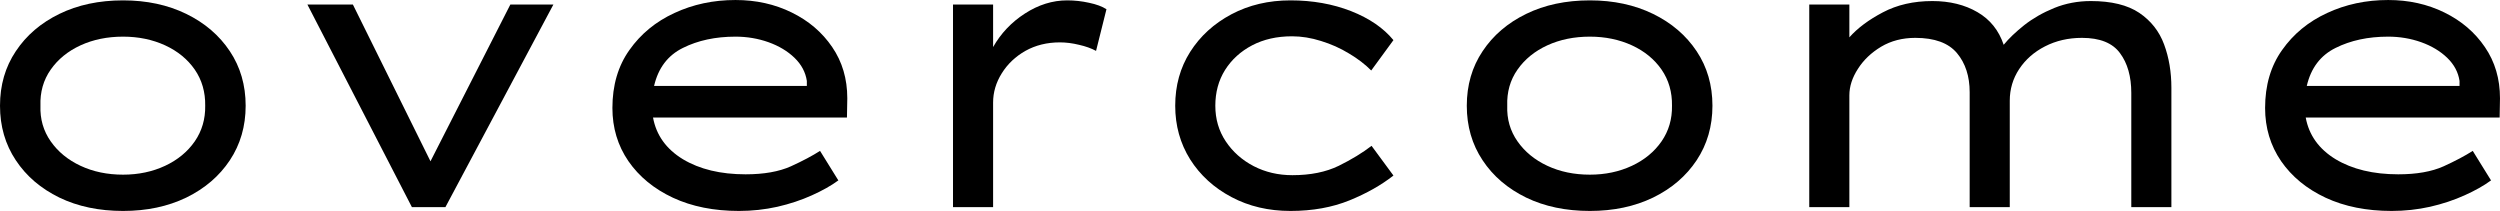 <svg xmlns="http://www.w3.org/2000/svg" xmlns:xlink="http://www.w3.org/1999/xlink" zoomAndPan="magnify" preserveAspectRatio="xMidYMid meet" version="1.0" viewBox="4.34 4.87 225.01 18.98"><defs><g/></defs><g fill="#000000" fill-opacity="1"><g transform="translate(0.934, 23.512)"><g><path d="M 25.516 -9.125 C 25.516 -7.281 25.039 -5.645 24.094 -4.219 C 23.145 -2.789 21.836 -1.672 20.172 -0.859 C 18.504 -0.055 16.609 0.344 14.484 0.344 C 12.328 0.344 10.414 -0.055 8.75 -0.859 C 7.082 -1.672 5.773 -2.789 4.828 -4.219 C 3.879 -5.645 3.406 -7.281 3.406 -9.125 C 3.406 -10.977 3.879 -12.613 4.828 -14.031 C 5.773 -15.457 7.082 -16.578 8.75 -17.391 C 10.414 -18.203 12.328 -18.609 14.484 -18.609 C 16.609 -18.609 18.504 -18.203 20.172 -17.391 C 21.836 -16.578 23.145 -15.457 24.094 -14.031 C 25.039 -12.613 25.516 -10.977 25.516 -9.125 Z M 21.875 -9.125 C 21.895 -10.352 21.582 -11.438 20.938 -12.375 C 20.289 -13.312 19.398 -14.039 18.266 -14.562 C 17.129 -15.082 15.867 -15.344 14.484 -15.344 C 13.066 -15.344 11.789 -15.082 10.656 -14.562 C 9.52 -14.039 8.625 -13.312 7.969 -12.375 C 7.312 -11.438 7.004 -10.352 7.047 -9.125 C 7.004 -7.926 7.312 -6.859 7.969 -5.922 C 8.625 -4.984 9.52 -4.25 10.656 -3.719 C 11.789 -3.188 13.066 -2.922 14.484 -2.922 C 15.867 -2.922 17.129 -3.188 18.266 -3.719 C 19.398 -4.25 20.289 -4.984 20.938 -5.922 C 21.582 -6.859 21.895 -7.926 21.875 -9.125 Z M 21.875 -9.125 "/></g></g></g><g fill="#000000" fill-opacity="1"><g transform="translate(29.851, 23.512)"><g><path d="M 6.25 -18.234 L 13.234 -4.125 L 20.422 -18.234 L 24.297 -18.234 L 14.578 0 L 11.562 0 L 2.156 -18.234 Z M 6.25 -18.234 "/></g></g></g><g fill="#000000" fill-opacity="1"><g transform="translate(56.303, 23.512)"><g><path d="M 23.5 -2.391 L 23.469 -2.391 C 22.844 -1.93 22.055 -1.488 21.109 -1.062 C 20.16 -0.633 19.125 -0.289 18 -0.031 C 16.875 0.219 15.723 0.344 14.547 0.344 C 12.297 0.344 10.316 -0.051 8.609 -0.844 C 6.898 -1.645 5.562 -2.742 4.594 -4.141 C 3.633 -5.547 3.156 -7.141 3.156 -8.922 C 3.156 -10.961 3.664 -12.703 4.688 -14.141 C 5.707 -15.586 7.055 -16.695 8.734 -17.469 C 10.41 -18.25 12.242 -18.641 14.234 -18.641 C 16.086 -18.641 17.773 -18.266 19.297 -17.516 C 20.828 -16.766 22.039 -15.727 22.938 -14.406 C 23.844 -13.082 24.297 -11.547 24.297 -9.797 L 24.266 -8.062 L 6.812 -8.062 C 7.102 -6.477 8 -5.227 9.5 -4.312 C 11.008 -3.406 12.891 -2.953 15.141 -2.953 C 16.785 -2.953 18.145 -3.191 19.219 -3.672 C 20.289 -4.16 21.164 -4.625 21.844 -5.062 Z M 14.234 -15.344 C 12.43 -15.344 10.852 -15.004 9.5 -14.328 C 8.145 -13.66 7.281 -12.52 6.906 -10.906 L 20.656 -10.906 L 20.656 -11.359 C 20.539 -12.141 20.172 -12.832 19.547 -13.438 C 18.922 -14.039 18.141 -14.508 17.203 -14.844 C 16.266 -15.176 15.273 -15.344 14.234 -15.344 Z M 14.234 -15.344 "/></g></g></g><g fill="#000000" fill-opacity="1"><g transform="translate(84.317, 23.512)"><g><path d="M 18.672 -14.062 C 18.254 -14.289 17.742 -14.473 17.141 -14.609 C 16.547 -14.754 15.973 -14.828 15.422 -14.828 C 14.254 -14.828 13.219 -14.57 12.312 -14.062 C 11.414 -13.551 10.707 -12.879 10.188 -12.047 C 9.664 -11.211 9.406 -10.332 9.406 -9.406 L 9.406 0 L 5.797 0 L 5.797 -18.234 L 9.406 -18.234 L 9.406 -14.406 C 10.102 -15.633 11.055 -16.641 12.266 -17.422 C 13.484 -18.211 14.754 -18.609 16.078 -18.609 C 16.742 -18.609 17.398 -18.535 18.047 -18.391 C 18.703 -18.254 19.223 -18.062 19.609 -17.812 Z M 18.672 -14.062 "/></g></g></g><g fill="#000000" fill-opacity="1"><g transform="translate(106.708, 23.512)"><g><path d="M 7.016 -9.125 C 7.016 -7.926 7.328 -6.859 7.953 -5.922 C 8.578 -4.984 9.414 -4.238 10.469 -3.688 C 11.52 -3.145 12.68 -2.875 13.953 -2.875 C 15.578 -2.875 16.969 -3.156 18.125 -3.719 C 19.281 -4.289 20.266 -4.891 21.078 -5.516 L 23.047 -2.844 C 21.961 -1.988 20.645 -1.242 19.094 -0.609 C 17.539 0.023 15.77 0.344 13.781 0.344 C 11.812 0.344 10.039 -0.07 8.469 -0.906 C 6.895 -1.738 5.656 -2.867 4.75 -4.297 C 3.852 -5.734 3.406 -7.344 3.406 -9.125 C 3.406 -10.938 3.852 -12.551 4.75 -13.969 C 5.656 -15.395 6.895 -16.523 8.469 -17.359 C 10.039 -18.191 11.812 -18.609 13.781 -18.609 C 15.77 -18.609 17.586 -18.285 19.234 -17.641 C 20.879 -16.992 22.148 -16.125 23.047 -15.031 L 21.047 -12.297 C 20.504 -12.848 19.836 -13.359 19.047 -13.828 C 18.266 -14.305 17.426 -14.68 16.531 -14.953 C 15.645 -15.234 14.773 -15.375 13.922 -15.375 C 12.555 -15.375 11.359 -15.102 10.328 -14.562 C 9.297 -14.02 8.484 -13.281 7.891 -12.344 C 7.305 -11.406 7.016 -10.332 7.016 -9.125 Z M 7.016 -9.125 "/></g></g></g><g fill="#000000" fill-opacity="1"><g transform="translate(132.951, 23.512)"><g><path d="M 25.516 -9.125 C 25.516 -7.281 25.039 -5.645 24.094 -4.219 C 23.145 -2.789 21.836 -1.672 20.172 -0.859 C 18.504 -0.055 16.609 0.344 14.484 0.344 C 12.328 0.344 10.414 -0.055 8.75 -0.859 C 7.082 -1.672 5.773 -2.789 4.828 -4.219 C 3.879 -5.645 3.406 -7.281 3.406 -9.125 C 3.406 -10.977 3.879 -12.613 4.828 -14.031 C 5.773 -15.457 7.082 -16.578 8.75 -17.391 C 10.414 -18.203 12.328 -18.609 14.484 -18.609 C 16.609 -18.609 18.504 -18.203 20.172 -17.391 C 21.836 -16.578 23.145 -15.457 24.094 -14.031 C 25.039 -12.613 25.516 -10.977 25.516 -9.125 Z M 21.875 -9.125 C 21.895 -10.352 21.582 -11.438 20.938 -12.375 C 20.289 -13.312 19.398 -14.039 18.266 -14.562 C 17.129 -15.082 15.867 -15.344 14.484 -15.344 C 13.066 -15.344 11.789 -15.082 10.656 -14.562 C 9.52 -14.039 8.625 -13.312 7.969 -12.375 C 7.312 -11.438 7.004 -10.352 7.047 -9.125 C 7.004 -7.926 7.312 -6.859 7.969 -5.922 C 8.625 -4.984 9.52 -4.25 10.656 -3.719 C 11.789 -3.188 13.066 -2.922 14.484 -2.922 C 15.867 -2.922 17.129 -3.188 18.266 -3.719 C 19.398 -4.25 20.289 -4.984 20.938 -5.922 C 21.582 -6.859 21.895 -7.926 21.875 -9.125 Z M 21.875 -9.125 "/></g></g></g><g fill="#000000" fill-opacity="1"><g transform="translate(161.868, 23.512)"><g><path d="M 16.391 -18.547 C 17.961 -18.547 19.316 -18.211 20.453 -17.547 C 21.586 -16.891 22.375 -15.91 22.812 -14.609 C 23.27 -15.172 23.883 -15.758 24.656 -16.375 C 25.438 -16.988 26.336 -17.504 27.359 -17.922 C 28.379 -18.336 29.477 -18.547 30.656 -18.547 C 32.508 -18.547 33.961 -18.191 35.016 -17.484 C 36.066 -16.773 36.812 -15.828 37.25 -14.641 C 37.688 -13.461 37.906 -12.16 37.906 -10.734 L 37.906 0 L 34.297 0 L 34.297 -10.281 C 34.297 -11.758 33.957 -12.953 33.281 -13.859 C 32.613 -14.773 31.473 -15.234 29.859 -15.234 C 28.629 -15.234 27.52 -14.977 26.531 -14.469 C 25.551 -13.969 24.773 -13.285 24.203 -12.422 C 23.641 -11.566 23.359 -10.617 23.359 -9.578 L 23.359 0 L 19.75 0 L 19.75 -10.344 C 19.75 -11.781 19.367 -12.953 18.609 -13.859 C 17.848 -14.773 16.598 -15.234 14.859 -15.234 C 13.703 -15.234 12.676 -14.969 11.781 -14.438 C 10.895 -13.906 10.195 -13.238 9.688 -12.438 C 9.176 -11.645 8.922 -10.852 8.922 -10.062 L 8.922 0 L 5.312 0 L 5.312 -18.234 L 8.922 -18.234 L 8.922 -15.281 C 9.66 -16.113 10.664 -16.863 11.938 -17.531 C 13.219 -18.207 14.703 -18.547 16.391 -18.547 Z M 16.391 -18.547 "/></g></g></g><g fill="#000000" fill-opacity="1"><g transform="translate(205.052, 23.512)"><g><path d="M 23.5 -2.391 L 23.469 -2.391 C 22.844 -1.93 22.055 -1.488 21.109 -1.062 C 20.16 -0.633 19.125 -0.289 18 -0.031 C 16.875 0.219 15.723 0.344 14.547 0.344 C 12.297 0.344 10.316 -0.051 8.609 -0.844 C 6.898 -1.645 5.562 -2.742 4.594 -4.141 C 3.633 -5.547 3.156 -7.141 3.156 -8.922 C 3.156 -10.961 3.664 -12.703 4.688 -14.141 C 5.707 -15.586 7.055 -16.695 8.734 -17.469 C 10.41 -18.25 12.242 -18.641 14.234 -18.641 C 16.086 -18.641 17.773 -18.266 19.297 -17.516 C 20.828 -16.766 22.039 -15.727 22.938 -14.406 C 23.844 -13.082 24.297 -11.547 24.297 -9.797 L 24.266 -8.062 L 6.812 -8.062 C 7.102 -6.477 8 -5.227 9.5 -4.312 C 11.008 -3.406 12.891 -2.953 15.141 -2.953 C 16.785 -2.953 18.145 -3.191 19.219 -3.672 C 20.289 -4.16 21.164 -4.625 21.844 -5.062 Z M 14.234 -15.344 C 12.43 -15.344 10.852 -15.004 9.5 -14.328 C 8.145 -13.66 7.281 -12.52 6.906 -10.906 L 20.656 -10.906 L 20.656 -11.359 C 20.539 -12.141 20.172 -12.832 19.547 -13.438 C 18.922 -14.039 18.141 -14.508 17.203 -14.844 C 16.266 -15.176 15.273 -15.344 14.234 -15.344 Z M 14.234 -15.344 "/></g></g></g></svg>